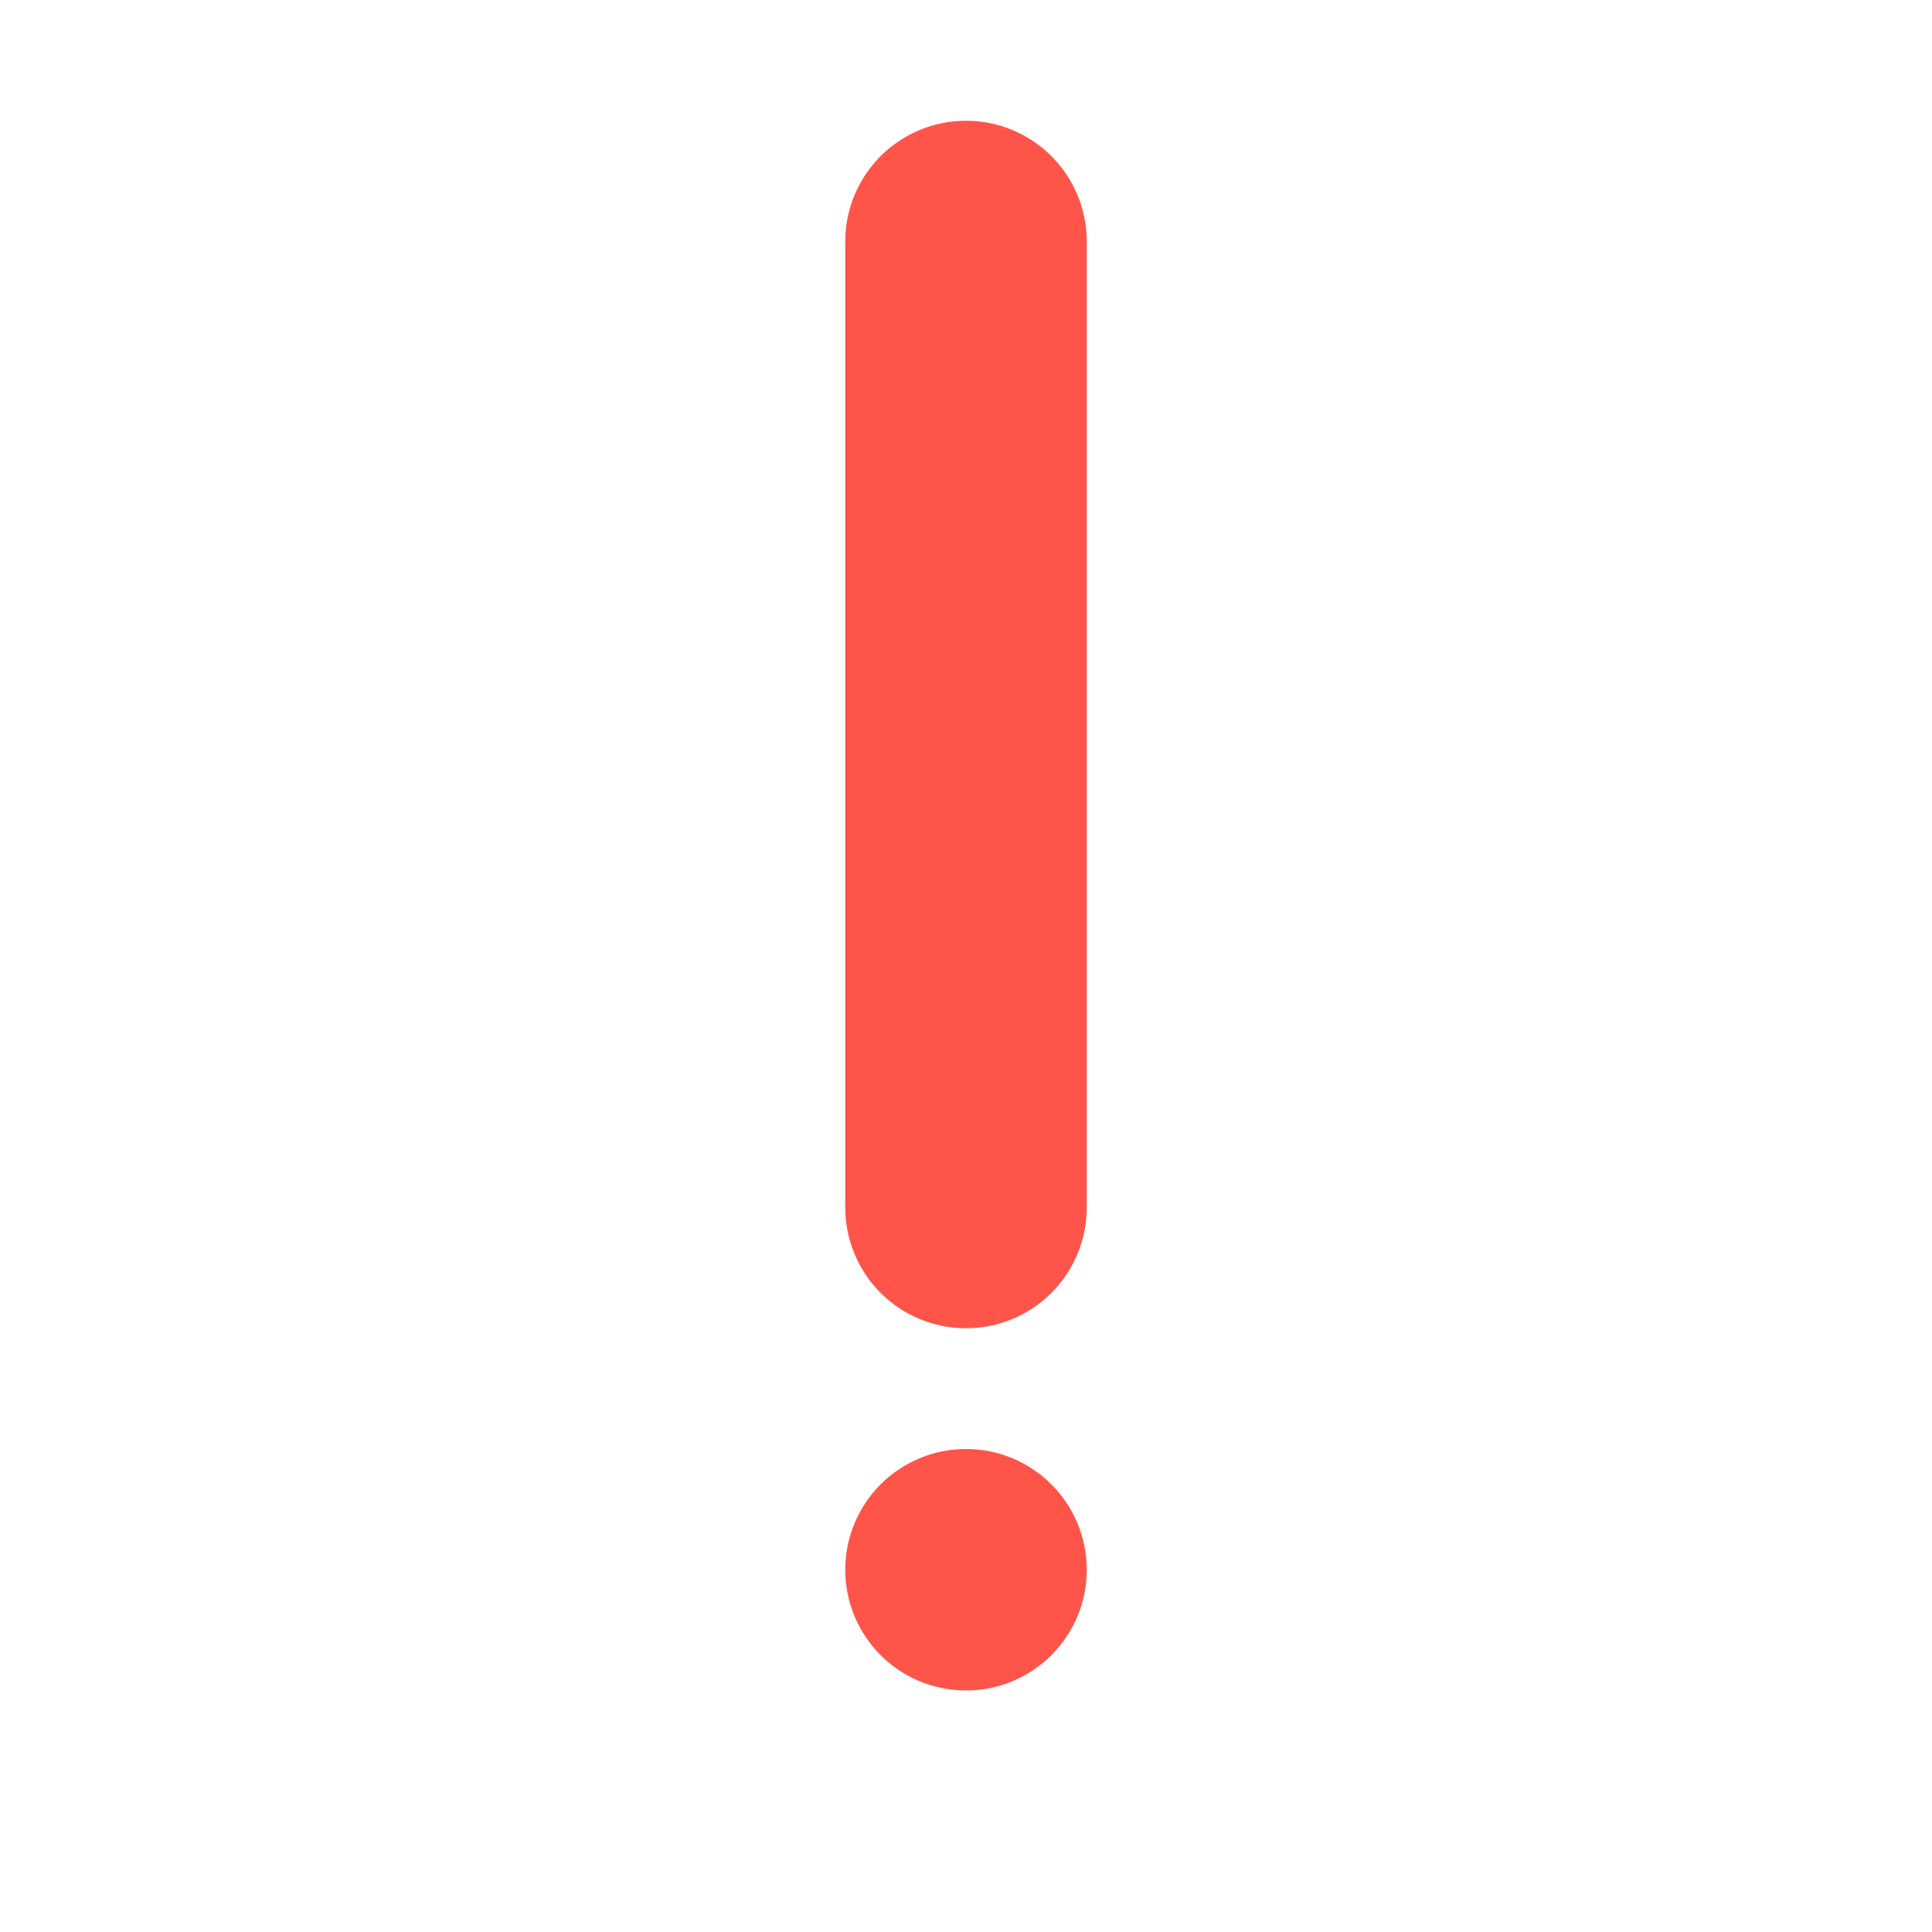 <svg width="16" height="16" viewBox="0 0 16 16" fill="none" xmlns="http://www.w3.org/2000/svg">
<path d="M8 2V10" stroke="#FF5449" stroke-width="2" stroke-linecap="round"/>
<circle cx="8" cy="13" r="0.5" fill="#FF5449" stroke="#FF5449"/>
</svg>
